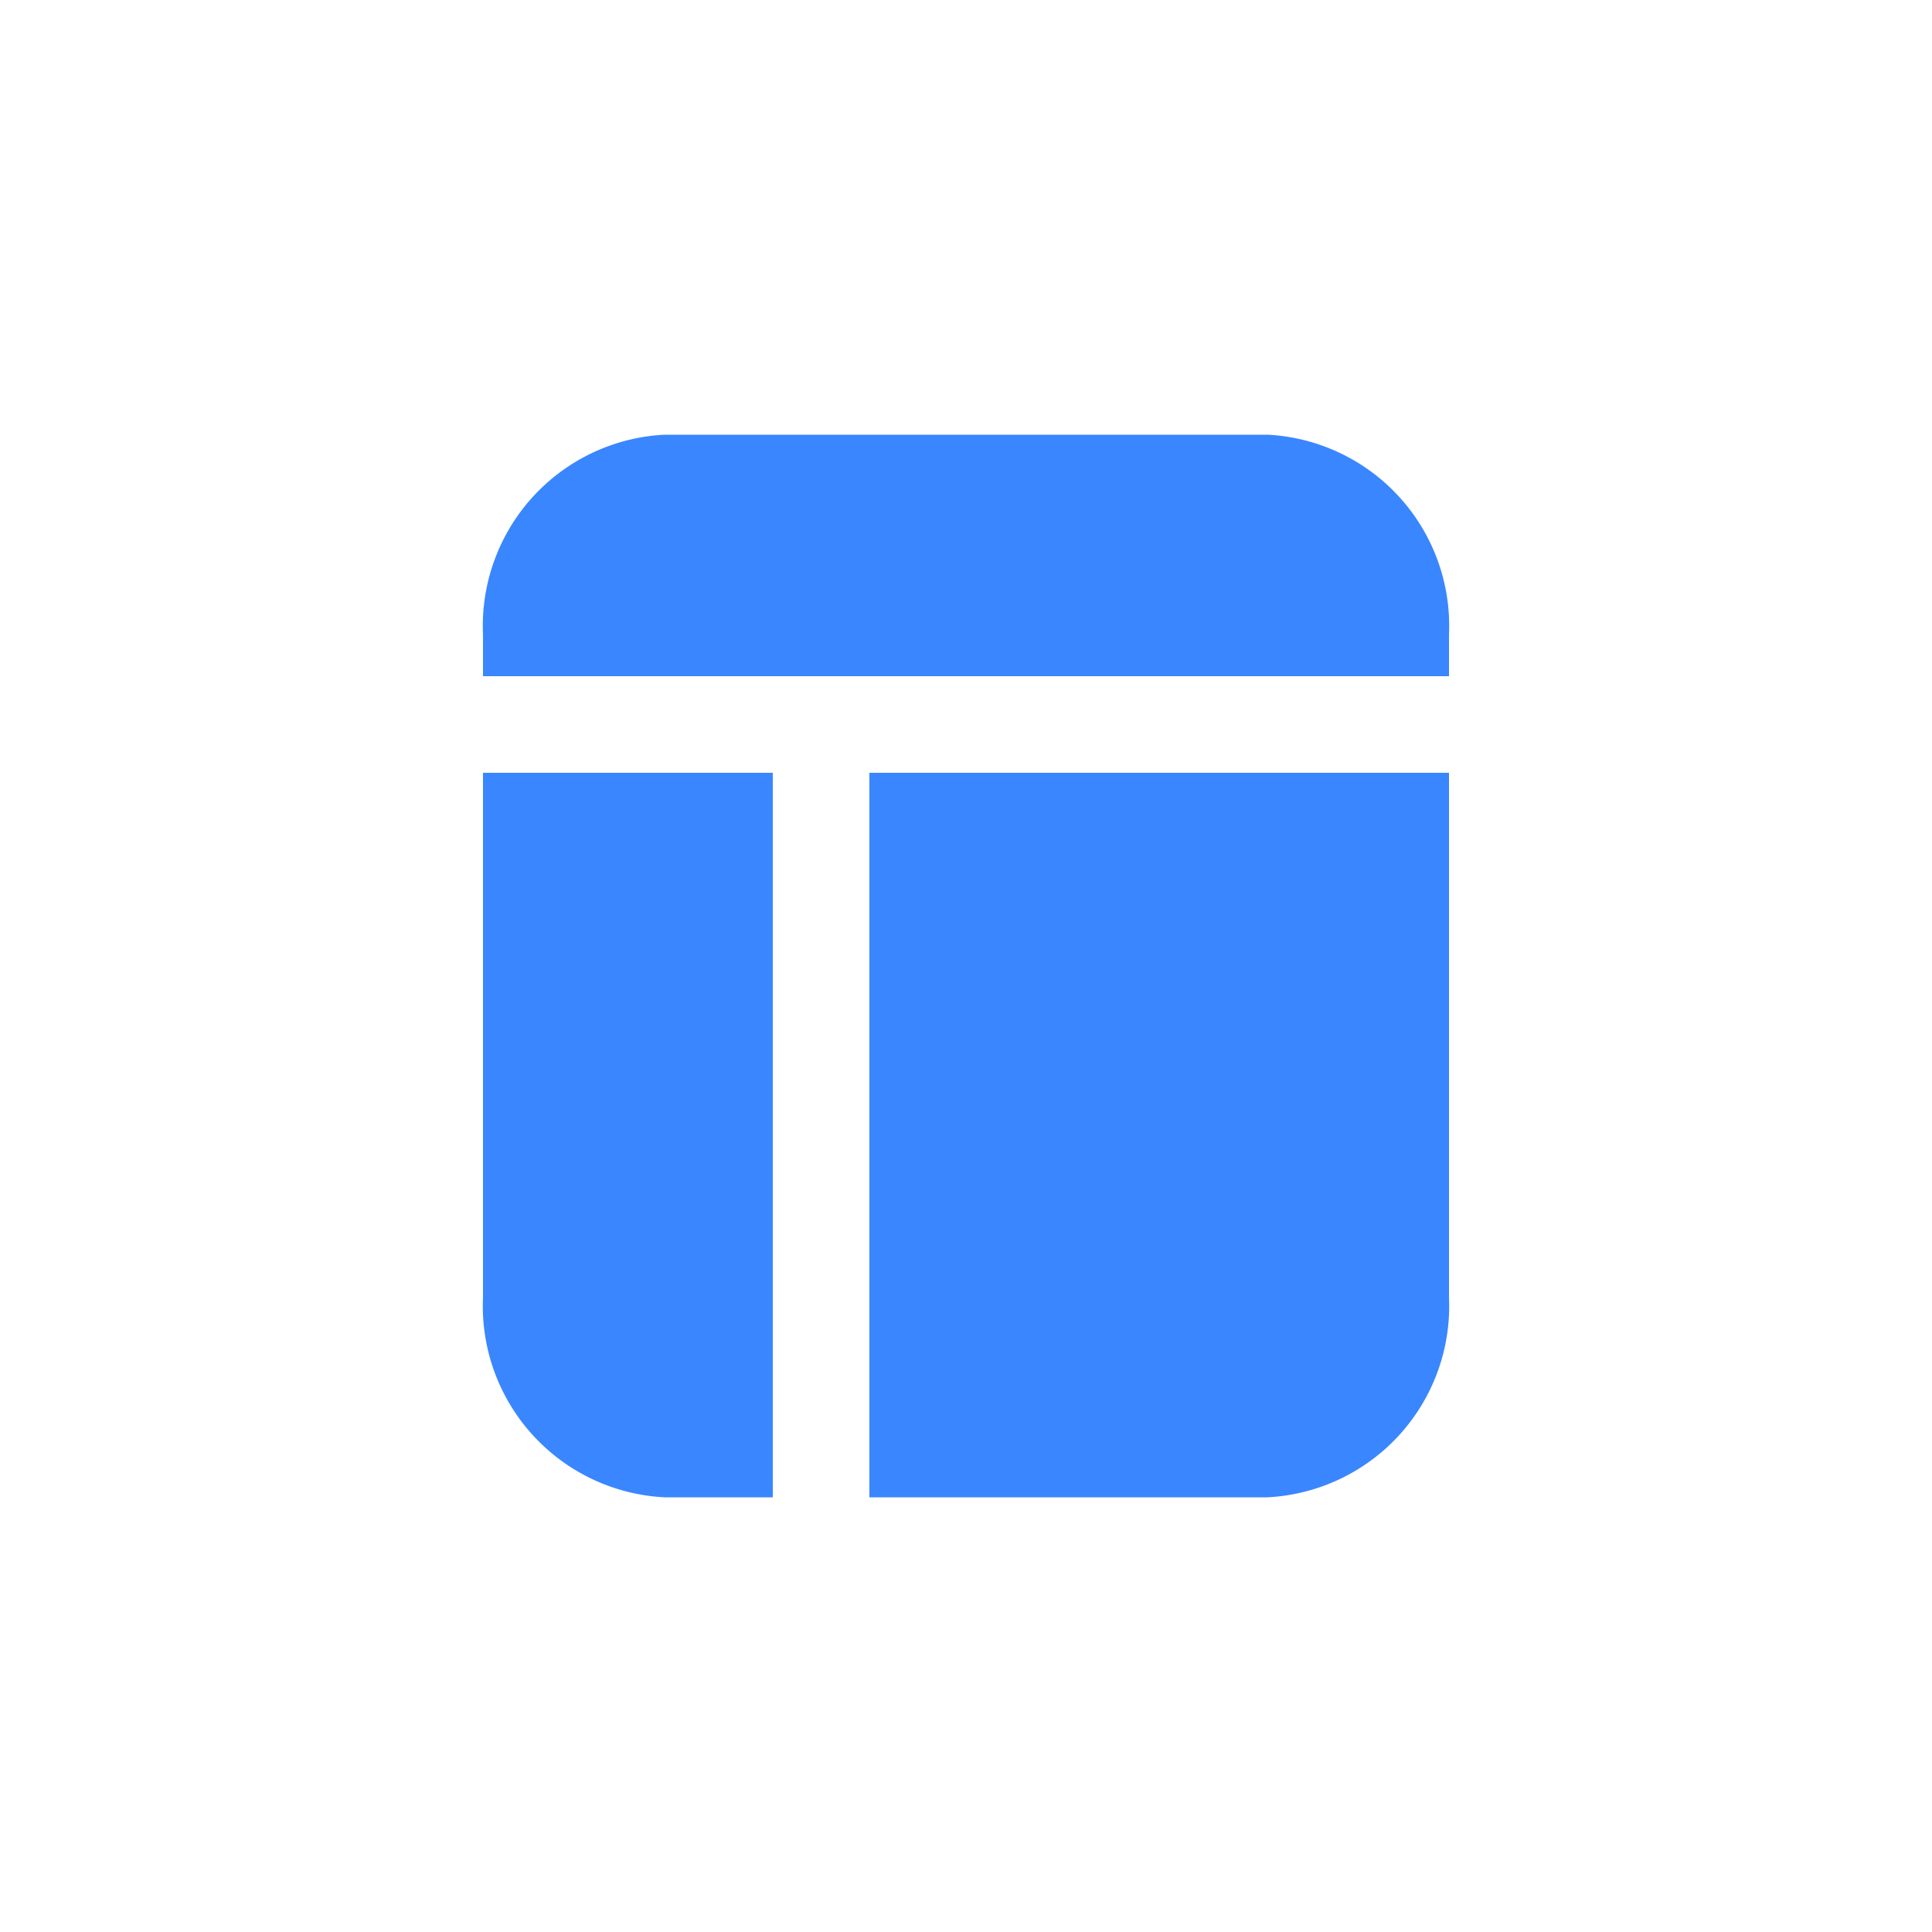 <svg xmlns="http://www.w3.org/2000/svg" width="40" height="40" viewBox="0 0 40 40">
  <g id="icon-layout" transform="translate(-20 -292)">
    <g id="左侧边栏-icon-bg" transform="translate(20 292)">
      <rect id="左侧边栏-icon-bg-2" data-name="左侧边栏-icon-bg" width="40" height="40" rx="8" fill="none"/>
    </g>
    <g id="组_1896" data-name="组 1896" transform="translate(20 292)">
      <path id="路径_1567" data-name="路径 1567" d="M30,14v-.867A3.963,3.963,0,0,0,26.242,9H13.758A3.963,3.963,0,0,0,10,13.133V14Z" fill="#3986ff"/>
      <path id="路径_1568" data-name="路径 1568" d="M16,16H10V26.867A3.963,3.963,0,0,0,13.758,31H16Z" fill="#3986ff"/>
      <path id="路径_1569" data-name="路径 1569" d="M18,16V31h8.242A3.963,3.963,0,0,0,30,26.867V16Z" fill="#3986ff"/>
    </g>
  </g>
</svg>
